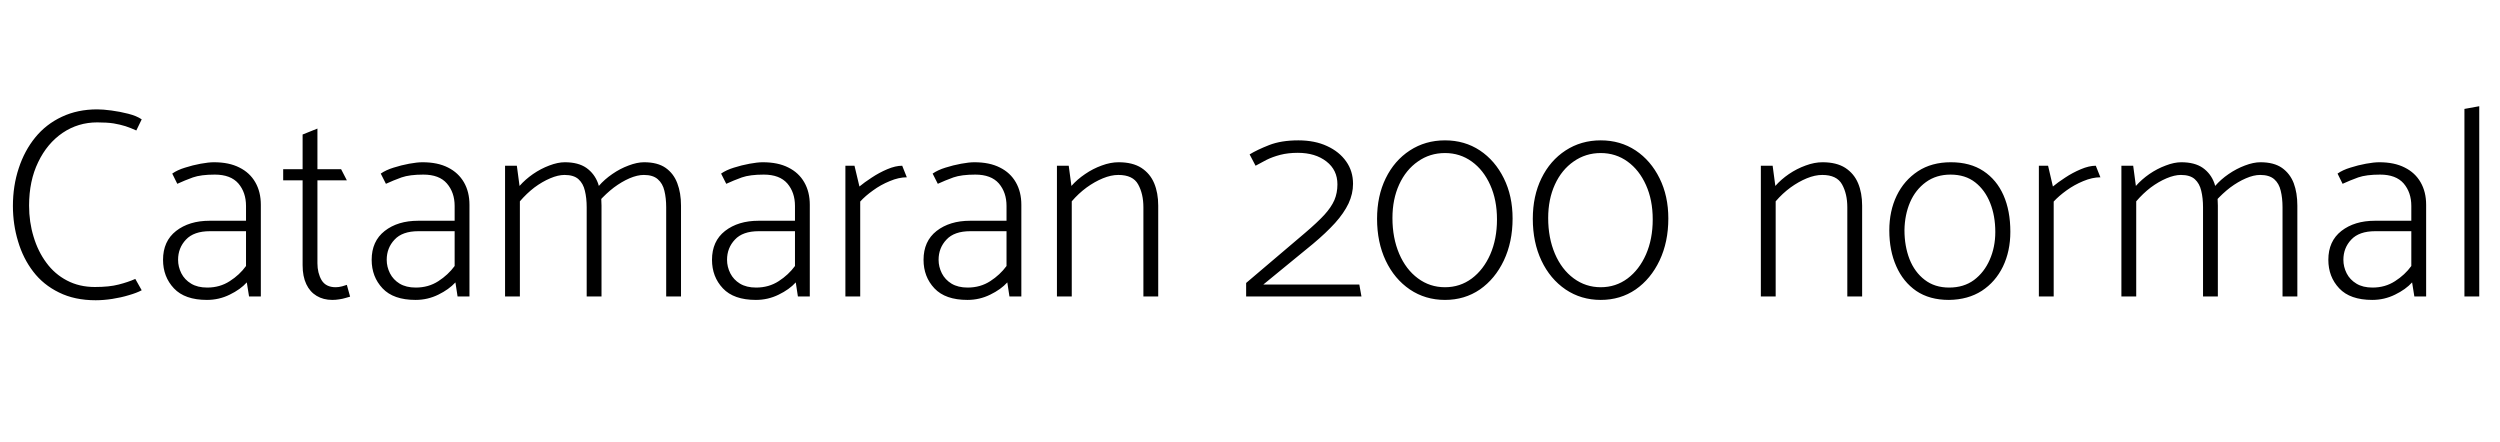 <svg xmlns="http://www.w3.org/2000/svg" xmlns:xlink="http://www.w3.org/1999/xlink" width="222.648" height="39.36"><path fill="black" d="M12.14 11.62L12.62 10.63Q12.17 10.32 11.42 10.13Q10.68 9.94 9.92 9.84Q9.17 9.74 8.66 9.74L8.66 9.74Q6.91 9.74 5.51 10.40Q4.10 11.06 3.14 12.24Q2.18 13.42 1.67 14.98Q1.15 16.54 1.15 18.34L1.15 18.34Q1.15 19.99 1.61 21.50Q2.06 23.02 2.96 24.19Q3.86 25.37 5.26 26.05Q6.65 26.74 8.52 26.74L8.52 26.74Q9.22 26.74 10.00 26.62Q10.78 26.50 11.47 26.29Q12.17 26.09 12.62 25.85L12.62 25.85L12.05 24.84Q11.40 25.13 10.57 25.34Q9.74 25.56 8.45 25.56L8.45 25.56Q7.06 25.56 5.96 24.98Q4.87 24.41 4.13 23.40Q3.38 22.39 2.99 21.08Q2.59 19.78 2.59 18.31L2.59 18.31Q2.59 16.10 3.40 14.44Q4.20 12.77 5.58 11.83Q6.96 10.90 8.66 10.90L8.66 10.90Q9.53 10.90 10.12 10.99Q10.70 11.09 11.18 11.24Q11.66 11.40 12.14 11.62L12.14 11.62ZM15.86 23.14L15.86 23.14Q15.86 22.08 16.56 21.34Q17.26 20.59 18.70 20.59L18.70 20.59L21.91 20.59L21.91 23.69Q21.34 24.48 20.46 25.04Q19.58 25.61 18.46 25.61L18.46 25.61Q17.59 25.61 17.02 25.26Q16.44 24.91 16.15 24.34Q15.86 23.76 15.86 23.14ZM15.34 15.46L15.79 16.37Q16.46 16.06 17.18 15.80Q17.90 15.55 19.13 15.55L19.13 15.55Q20.54 15.55 21.23 16.34Q21.91 17.14 21.91 18.34L21.91 18.34L21.91 19.66L18.67 19.66Q16.85 19.66 15.68 20.57Q14.52 21.48 14.52 23.14L14.52 23.14Q14.52 24.65 15.49 25.68Q16.46 26.71 18.43 26.71L18.43 26.71Q19.51 26.71 20.46 26.24Q21.41 25.78 21.98 25.15L21.98 25.15L22.18 26.40L23.23 26.40L23.23 18.24Q23.23 17.09 22.74 16.24Q22.25 15.38 21.32 14.92Q20.40 14.45 19.06 14.45L19.06 14.45Q18.58 14.45 17.87 14.58Q17.16 14.71 16.48 14.93Q15.79 15.14 15.34 15.46L15.34 15.46ZM30.89 16.06L30.38 15.07L28.27 15.07L28.27 11.45L26.95 11.98L26.95 15.07L25.22 15.07L25.22 16.06L26.95 16.06L26.95 23.62Q26.95 24.62 27.28 25.31Q27.60 25.99 28.20 26.35Q28.80 26.71 29.59 26.71L29.59 26.71Q29.90 26.71 30.20 26.66Q30.50 26.62 30.76 26.54Q31.01 26.47 31.18 26.42L31.18 26.42L30.89 25.37Q30.77 25.42 30.47 25.50Q30.17 25.58 29.90 25.58L29.90 25.58Q29.02 25.58 28.64 24.95Q28.27 24.31 28.27 23.45L28.27 23.45L28.27 16.06L30.89 16.06ZM34.44 23.14L34.44 23.14Q34.44 22.08 35.14 21.34Q35.83 20.59 37.27 20.59L37.27 20.59L40.49 20.59L40.49 23.69Q39.91 24.48 39.04 25.04Q38.16 25.61 37.03 25.61L37.03 25.61Q36.17 25.61 35.59 25.26Q35.02 24.91 34.73 24.34Q34.44 23.76 34.44 23.14ZM33.91 15.46L34.37 16.37Q35.04 16.06 35.76 15.80Q36.48 15.55 37.70 15.55L37.70 15.55Q39.12 15.55 39.80 16.34Q40.49 17.14 40.49 18.34L40.49 18.34L40.49 19.66L37.25 19.66Q35.42 19.66 34.26 20.57Q33.10 21.48 33.10 23.14L33.10 23.14Q33.10 24.65 34.07 25.68Q35.04 26.71 37.01 26.71L37.01 26.71Q38.09 26.71 39.04 26.24Q39.98 25.78 40.56 25.15L40.56 25.15L40.75 26.40L41.81 26.40L41.81 18.24Q41.81 17.09 41.32 16.24Q40.82 15.38 39.90 14.92Q38.98 14.45 37.63 14.45L37.63 14.45Q37.15 14.45 36.44 14.58Q35.74 14.71 35.05 14.93Q34.37 15.14 33.91 15.46L33.91 15.46ZM44.98 26.40L46.30 26.40L46.30 17.93Q46.90 17.23 47.59 16.70Q48.29 16.18 49.00 15.88Q49.70 15.58 50.28 15.58L50.28 15.58Q51.10 15.58 51.52 15.96Q51.94 16.34 52.09 16.99Q52.25 17.64 52.25 18.46L52.25 18.46L52.25 26.40L53.57 26.40L53.57 18.31Q53.57 17.18 53.26 16.32Q52.94 15.46 52.22 14.95Q51.50 14.45 50.30 14.45L50.30 14.45Q49.68 14.45 48.92 14.74Q48.17 15.02 47.47 15.50Q46.78 15.98 46.27 16.56L46.27 16.56L46.03 14.76L44.98 14.76L44.98 26.40ZM53.33 16.56L53.35 17.93Q53.98 17.23 54.67 16.70Q55.37 16.18 56.06 15.88Q56.76 15.58 57.34 15.58L57.34 15.58Q58.15 15.58 58.58 15.96Q59.02 16.34 59.17 16.99Q59.33 17.64 59.33 18.46L59.33 18.46L59.33 26.40L60.65 26.40L60.65 18.31Q60.65 17.18 60.32 16.32Q60 15.46 59.28 14.95Q58.56 14.45 57.36 14.45L57.36 14.45Q56.74 14.45 55.98 14.74Q55.22 15.02 54.53 15.50Q53.83 15.98 53.33 16.56L53.33 16.56ZM64.75 23.14L64.75 23.14Q64.75 22.08 65.45 21.34Q66.14 20.59 67.58 20.59L67.58 20.59L70.80 20.59L70.80 23.69Q70.22 24.48 69.35 25.04Q68.47 25.61 67.34 25.61L67.34 25.61Q66.48 25.61 65.90 25.26Q65.33 24.91 65.04 24.34Q64.75 23.76 64.75 23.14ZM64.22 15.46L64.68 16.37Q65.35 16.06 66.07 15.80Q66.79 15.55 68.02 15.55L68.02 15.55Q69.43 15.55 70.12 16.34Q70.80 17.14 70.80 18.34L70.80 18.34L70.80 19.66L67.56 19.66Q65.74 19.66 64.57 20.57Q63.41 21.48 63.41 23.14L63.41 23.14Q63.41 24.65 64.38 25.68Q65.35 26.71 67.32 26.71L67.32 26.71Q68.40 26.71 69.35 26.24Q70.30 25.78 70.87 25.15L70.87 25.15L71.06 26.40L72.12 26.40L72.12 18.24Q72.12 17.09 71.63 16.24Q71.14 15.38 70.21 14.92Q69.29 14.45 67.94 14.45L67.94 14.45Q67.46 14.45 66.76 14.58Q66.05 14.71 65.36 14.93Q64.68 15.14 64.22 15.46L64.22 15.46ZM75.29 26.40L76.61 26.40L76.61 17.95Q77.06 17.45 77.75 16.96Q78.43 16.46 79.24 16.13Q80.04 15.79 80.76 15.79L80.76 15.79L80.35 14.76Q79.75 14.76 79.02 15.07Q78.29 15.38 77.63 15.82Q76.97 16.25 76.54 16.61L76.54 16.61L76.10 14.76L75.29 14.76L75.29 26.40ZM83.59 23.14L83.59 23.14Q83.59 22.08 84.29 21.34Q84.98 20.59 86.42 20.59L86.42 20.59L89.64 20.59L89.64 23.69Q89.06 24.48 88.19 25.04Q87.31 25.61 86.18 25.61L86.18 25.61Q85.32 25.61 84.74 25.26Q84.17 24.91 83.88 24.34Q83.59 23.76 83.59 23.14ZM83.06 15.46L83.52 16.37Q84.19 16.06 84.91 15.80Q85.63 15.55 86.86 15.55L86.86 15.55Q88.27 15.55 88.96 16.34Q89.64 17.14 89.64 18.34L89.64 18.34L89.64 19.66L86.40 19.66Q84.58 19.66 83.41 20.57Q82.25 21.48 82.25 23.14L82.25 23.14Q82.25 24.65 83.22 25.68Q84.19 26.71 86.16 26.71L86.16 26.71Q87.24 26.71 88.19 26.24Q89.14 25.78 89.71 25.15L89.71 25.15L89.90 26.40L90.96 26.40L90.96 18.24Q90.96 17.09 90.47 16.24Q89.98 15.38 89.05 14.92Q88.13 14.45 86.78 14.45L86.78 14.45Q86.30 14.45 85.60 14.58Q84.89 14.71 84.20 14.93Q83.52 15.14 83.06 15.46L83.06 15.46ZM94.13 26.40L95.45 26.40L95.45 17.93Q96.05 17.23 96.77 16.70Q97.49 16.18 98.22 15.88Q98.95 15.58 99.60 15.58L99.60 15.58Q100.90 15.58 101.36 16.42Q101.83 17.26 101.83 18.46L101.83 18.46L101.83 26.40L103.15 26.40L103.15 18.31Q103.15 17.18 102.79 16.32Q102.43 15.46 101.65 14.95Q100.87 14.45 99.62 14.45L99.62 14.45Q98.90 14.45 98.12 14.74Q97.34 15.02 96.64 15.50Q95.93 15.98 95.42 16.56L95.42 16.56L95.18 14.76L94.13 14.76L94.13 26.40ZM115.63 12.50L115.63 12.50Q114.10 12.50 113.03 12.92Q111.96 13.34 111.29 13.75L111.29 13.75L111.82 14.76Q112.25 14.52 112.79 14.24Q113.33 13.97 114.02 13.79Q114.72 13.61 115.58 13.61L115.58 13.61Q117.14 13.61 118.13 14.38Q119.11 15.14 119.11 16.42L119.11 16.42Q119.11 17.18 118.84 17.82Q118.56 18.46 117.94 19.14Q117.31 19.82 116.23 20.74L116.23 20.74L110.98 25.20L110.98 26.40L121.25 26.40L121.06 25.34L112.51 25.34L116.93 21.72Q118.10 20.74 118.90 19.86Q119.69 18.98 120.10 18.12Q120.50 17.26 120.50 16.37L120.50 16.37Q120.50 15.24 119.89 14.38Q119.28 13.51 118.19 13.01Q117.10 12.50 115.63 12.50ZM122.64 19.49L122.64 19.49Q122.64 21.58 123.41 23.21Q124.18 24.84 125.56 25.78Q126.94 26.71 128.69 26.71L128.69 26.71Q130.44 26.71 131.80 25.78Q133.15 24.84 133.93 23.20Q134.71 21.55 134.71 19.46L134.71 19.46Q134.71 17.45 133.93 15.88Q133.15 14.30 131.80 13.40Q130.44 12.50 128.69 12.50L128.69 12.50Q126.94 12.50 125.56 13.40Q124.18 14.30 123.41 15.88Q122.64 17.45 122.64 19.49ZM124.01 19.42L124.01 19.42Q124.01 17.74 124.61 16.43Q125.21 15.12 126.28 14.38Q127.34 13.63 128.69 13.63L128.69 13.63Q130.03 13.63 131.08 14.39Q132.12 15.14 132.72 16.48Q133.32 17.81 133.32 19.54L133.32 19.54Q133.32 21.29 132.72 22.66Q132.12 24.02 131.08 24.80Q130.03 25.58 128.69 25.58L128.69 25.58Q127.34 25.58 126.28 24.79Q125.21 24.00 124.61 22.60Q124.01 21.19 124.01 19.42ZM136.51 19.49L136.51 19.49Q136.51 21.58 137.28 23.21Q138.05 24.84 139.43 25.78Q140.81 26.71 142.56 26.71L142.56 26.71Q144.31 26.71 145.67 25.78Q147.02 24.84 147.80 23.20Q148.58 21.55 148.58 19.46L148.58 19.46Q148.58 17.45 147.80 15.88Q147.02 14.30 145.67 13.40Q144.31 12.50 142.56 12.50L142.56 12.50Q140.81 12.50 139.43 13.40Q138.05 14.30 137.28 15.88Q136.51 17.45 136.51 19.49ZM137.88 19.42L137.88 19.42Q137.88 17.74 138.48 16.43Q139.08 15.12 140.15 14.38Q141.22 13.63 142.56 13.63L142.56 13.63Q143.90 13.63 144.95 14.39Q145.99 15.14 146.59 16.48Q147.19 17.81 147.19 19.54L147.19 19.54Q147.19 21.29 146.59 22.66Q145.99 24.02 144.95 24.80Q143.90 25.58 142.56 25.58L142.56 25.58Q141.22 25.58 140.15 24.79Q139.08 24.00 138.48 22.60Q137.88 21.19 137.88 19.42ZM156.82 26.40L158.14 26.40L158.14 17.93Q158.74 17.23 159.46 16.70Q160.18 16.18 160.91 15.88Q161.64 15.58 162.29 15.58L162.29 15.58Q163.58 15.58 164.05 16.42Q164.52 17.26 164.52 18.46L164.52 18.46L164.52 26.40L165.84 26.40L165.84 18.31Q165.84 17.18 165.48 16.32Q165.12 15.46 164.34 14.95Q163.56 14.45 162.31 14.45L162.31 14.45Q161.59 14.45 160.81 14.74Q160.03 15.02 159.32 15.50Q158.62 15.98 158.11 16.56L158.11 16.56L157.87 14.76L156.82 14.76L156.82 26.40ZM173.57 26.71L173.57 26.71Q171.84 26.71 170.66 25.91Q169.49 25.10 168.88 23.71Q168.26 22.32 168.26 20.52L168.26 20.52Q168.26 18.79 168.92 17.42Q169.58 16.06 170.81 15.25Q172.03 14.45 173.74 14.45L173.74 14.45Q175.46 14.45 176.64 15.23Q177.82 16.01 178.43 17.39Q179.04 18.77 179.04 20.64L179.04 20.64Q179.04 22.37 178.38 23.74Q177.72 25.10 176.50 25.90Q175.27 26.69 173.57 26.71ZM173.59 25.61L173.59 25.61Q174.89 25.61 175.80 24.94Q176.71 24.26 177.20 23.14Q177.70 22.01 177.70 20.66L177.70 20.66Q177.70 19.22 177.24 18.07Q176.78 16.92 175.91 16.24Q175.03 15.55 173.71 15.55L173.71 15.55Q172.44 15.55 171.52 16.22Q170.59 16.90 170.11 18.01Q169.63 19.13 169.61 20.50L169.61 20.50Q169.61 21.91 170.06 23.08Q170.52 24.24 171.41 24.92Q172.30 25.61 173.59 25.61ZM181.58 26.40L182.90 26.40L182.90 17.95Q183.36 17.45 184.04 16.96Q184.73 16.46 185.53 16.13Q186.34 15.79 187.06 15.79L187.06 15.79L186.65 14.76Q186.05 14.76 185.32 15.07Q184.58 15.38 183.92 15.82Q183.26 16.25 182.83 16.61L182.83 16.61L182.40 14.76L181.58 14.76L181.58 26.40ZM188.93 26.40L190.25 26.40L190.25 17.93Q190.85 17.23 191.54 16.70Q192.24 16.18 192.95 15.88Q193.66 15.58 194.23 15.58L194.23 15.58Q195.05 15.58 195.47 15.96Q195.89 16.34 196.04 16.99Q196.20 17.64 196.20 18.46L196.20 18.46L196.20 26.40L197.52 26.40L197.52 18.31Q197.52 17.18 197.21 16.32Q196.90 15.46 196.18 14.95Q195.46 14.45 194.26 14.45L194.26 14.45Q193.63 14.45 192.88 14.74Q192.12 15.02 191.42 15.50Q190.73 15.98 190.22 16.56L190.22 16.56L189.98 14.76L188.93 14.76L188.93 26.40ZM197.28 16.56L197.30 17.93Q197.93 17.23 198.62 16.70Q199.32 16.18 200.02 15.88Q200.71 15.58 201.29 15.58L201.29 15.58Q202.10 15.58 202.54 15.96Q202.97 16.34 203.12 16.99Q203.28 17.64 203.28 18.46L203.28 18.46L203.28 26.40L204.60 26.40L204.60 18.31Q204.60 17.18 204.28 16.32Q203.95 15.46 203.23 14.95Q202.51 14.45 201.31 14.45L201.31 14.45Q200.69 14.45 199.93 14.74Q199.18 15.02 198.48 15.50Q197.78 15.98 197.28 16.56L197.28 16.56ZM208.70 23.14L208.70 23.14Q208.70 22.08 209.40 21.34Q210.10 20.59 211.54 20.59L211.54 20.59L214.75 20.59L214.75 23.69Q214.18 24.48 213.30 25.04Q212.42 25.61 211.30 25.61L211.30 25.61Q210.43 25.61 209.86 25.26Q209.28 24.91 208.99 24.34Q208.70 23.76 208.70 23.14ZM208.18 15.46L208.63 16.37Q209.30 16.06 210.02 15.80Q210.74 15.55 211.97 15.55L211.97 15.55Q213.38 15.55 214.07 16.34Q214.75 17.14 214.75 18.34L214.75 18.34L214.75 19.66L211.51 19.66Q209.69 19.66 208.52 20.57Q207.36 21.48 207.36 23.14L207.36 23.14Q207.36 24.65 208.33 25.68Q209.30 26.71 211.27 26.71L211.27 26.71Q212.35 26.71 213.30 26.24Q214.25 25.78 214.82 25.15L214.82 25.15L215.02 26.40L216.07 26.40L216.07 18.24Q216.07 17.09 215.58 16.24Q215.09 15.38 214.16 14.92Q213.24 14.45 211.90 14.45L211.90 14.45Q211.42 14.45 210.71 14.58Q210.00 14.71 209.32 14.93Q208.63 15.14 208.18 15.46L208.18 15.46ZM219.48 26.40L220.80 26.40L220.80 9.46L219.48 9.70L219.48 26.40Z"/></svg>